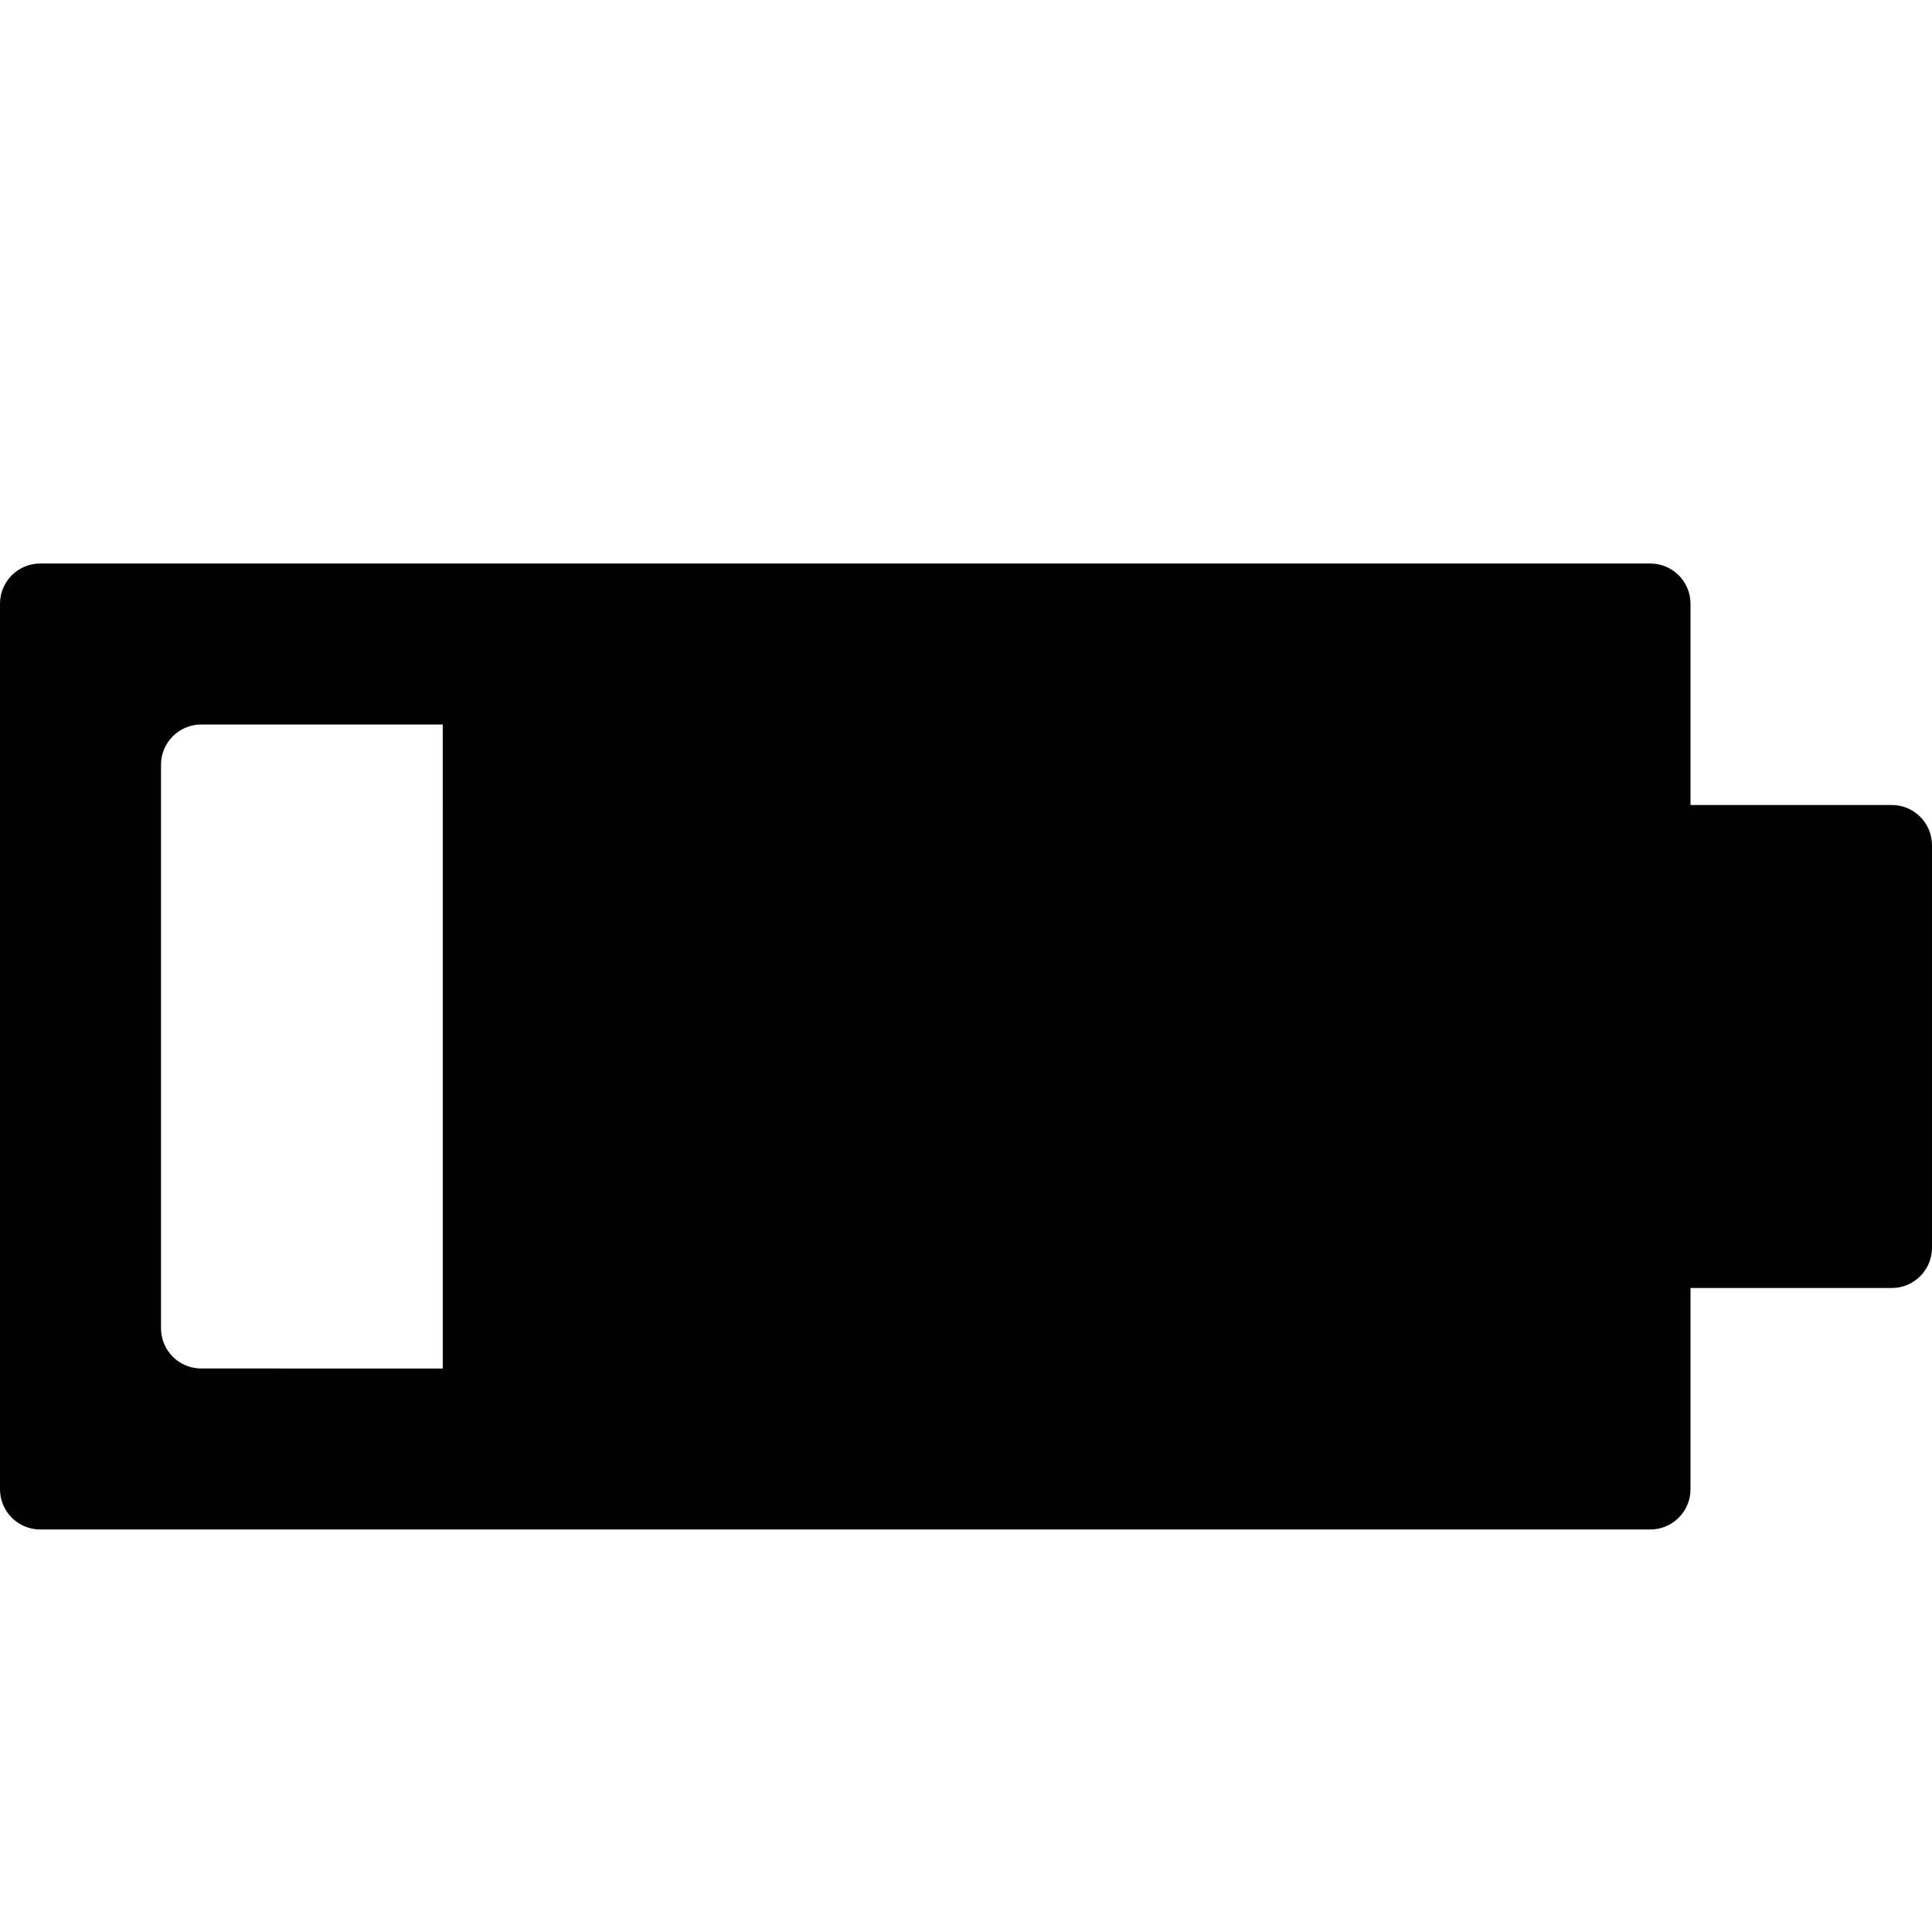 <?xml version="1.0" encoding="utf-8"?>
<!-- Generator: Adobe Illustrator 17.0.0, SVG Export Plug-In . SVG Version: 6.00 Build 0)  -->
<!DOCTYPE svg PUBLIC "-//W3C//DTD SVG 1.1//EN" "http://www.w3.org/Graphics/SVG/1.1/DTD/svg11.dtd">
<svg version="1.1" xmlns="http://www.w3.org/2000/svg" xmlns:xlink="http://www.w3.org/1999/xlink" x="0px" y="0px" width="48px"
	 height="48px" viewBox="0 0 48 48" enable-background="new 0 0 48 48" xml:space="preserve">
<g id="Layer_3">
	<path fill="#010101" d="M47,20h-5v-5c0-0.552-0.447-1-1-1H1c-0.553,0-1,0.448-1,1v22c0,0.552,0.447,1,1,1h40c0.553,0,1-0.448,1-1
		v-5h5c0.553,0,1-0.448,1-1V21C48,20.448,47.553,20,47,20z M11,20v12v2H5c-0.553,0-1-0.448-1-1V19c0-0.552,0.447-1,1-1h6V20z"/>
</g>
<g id="nyt_x5F_exporter_x5F_info" display="none">
</g>
</svg>

